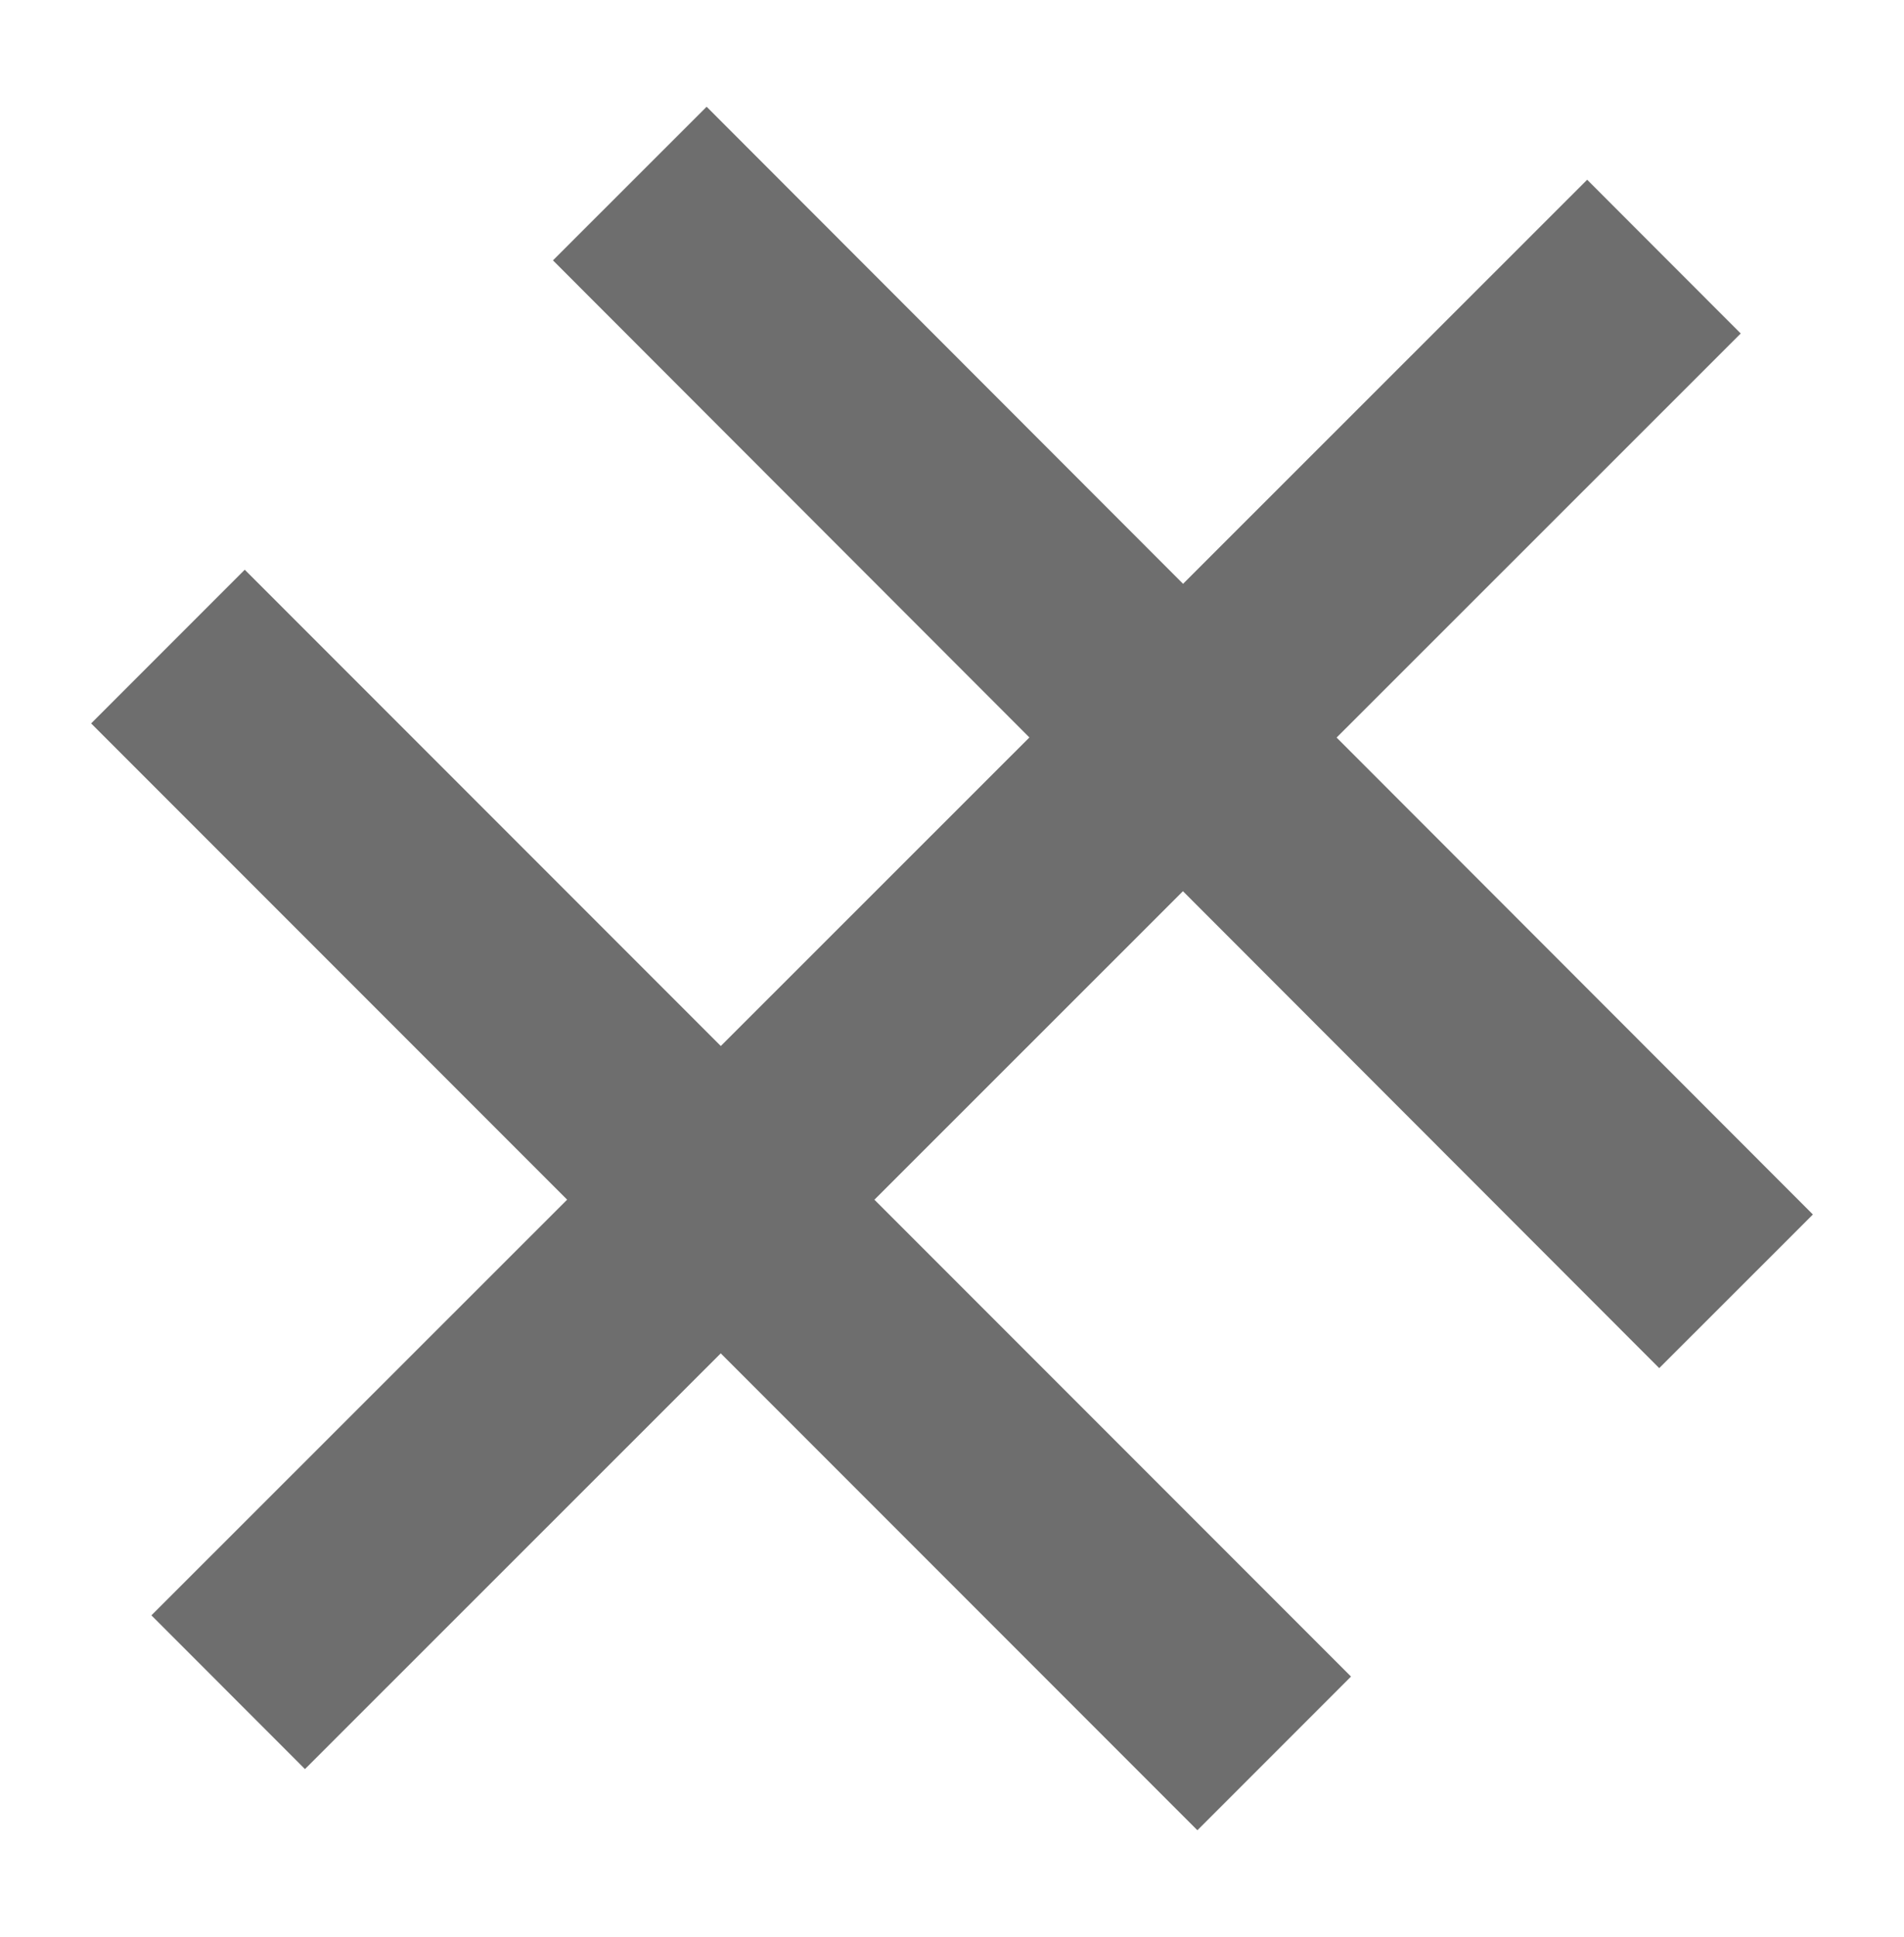 <svg id="Layer_1" data-name="Layer 1" xmlns="http://www.w3.org/2000/svg" viewBox="0 0 20.86 21.21"><defs><style>.cls-1{fill:none;stroke:#6e6e6e;stroke-width:2.38px;}</style></defs><title>section_end_symbol</title><line class="cls-1" x1="1.84" y1="7.08" x2="13.96" y2="19.2"/><line class="cls-1" x1="6.9" y1="2.01" x2="19.02" y2="14.14"/><line class="cls-1" x1="2.5" y1="18.53" x2="18.23" y2="2.81"/></svg>